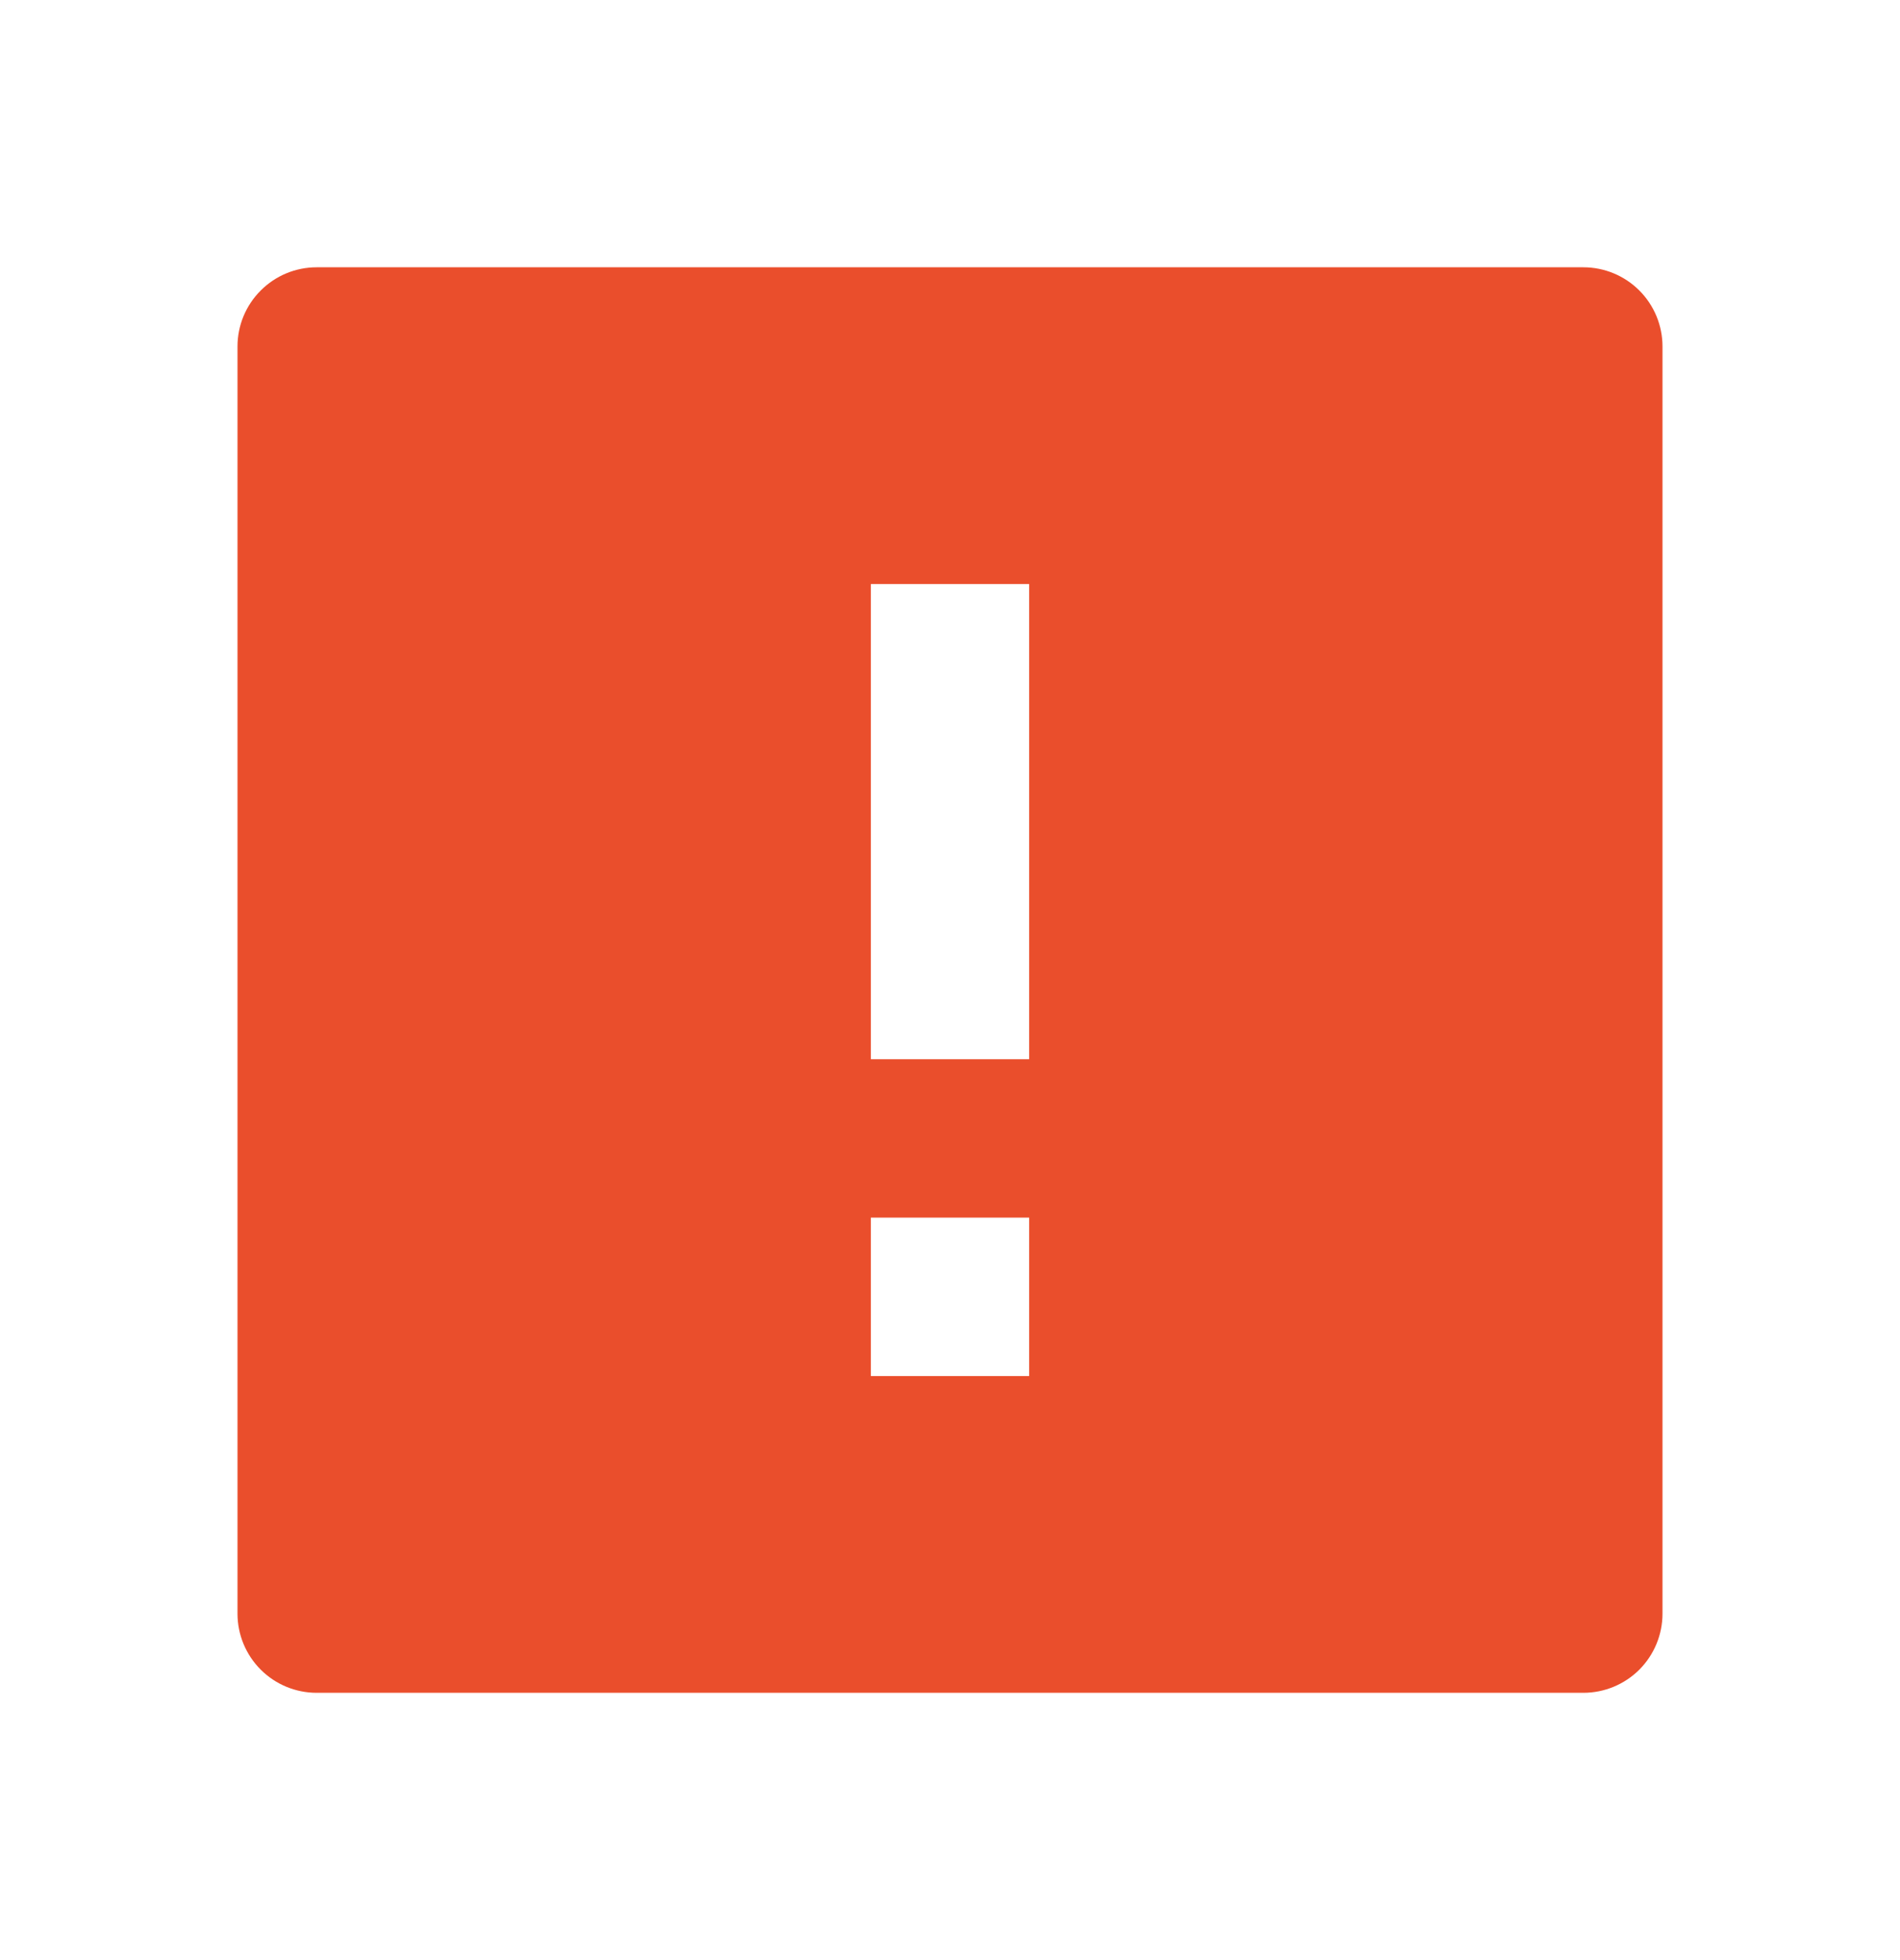 <svg width="32" height="33" viewBox="0 0 32 33" fill="none" xmlns="http://www.w3.org/2000/svg">
<path d="M28 27.167L28 5.833C28 5.48 27.86 5.141 27.61 4.891C27.359 4.64 27.02 4.5 26.667 4.5L5.333 4.5C4.98 4.5 4.641 4.64 4.391 4.891C4.14 5.141 4 5.48 4 5.833L4 27.167C4 27.52 4.14 27.859 4.391 28.11C4.641 28.36 4.98 28.5 5.333 28.5L26.667 28.5C27.02 28.5 27.359 28.36 27.61 28.11C27.86 27.859 28 27.52 28 27.167ZM17.333 23.167H14.667L14.667 20.5H17.333V23.167ZM17.333 17.833H14.667V9.833H17.333V17.833Z" fill="#EA4E2C"/>
</svg>
